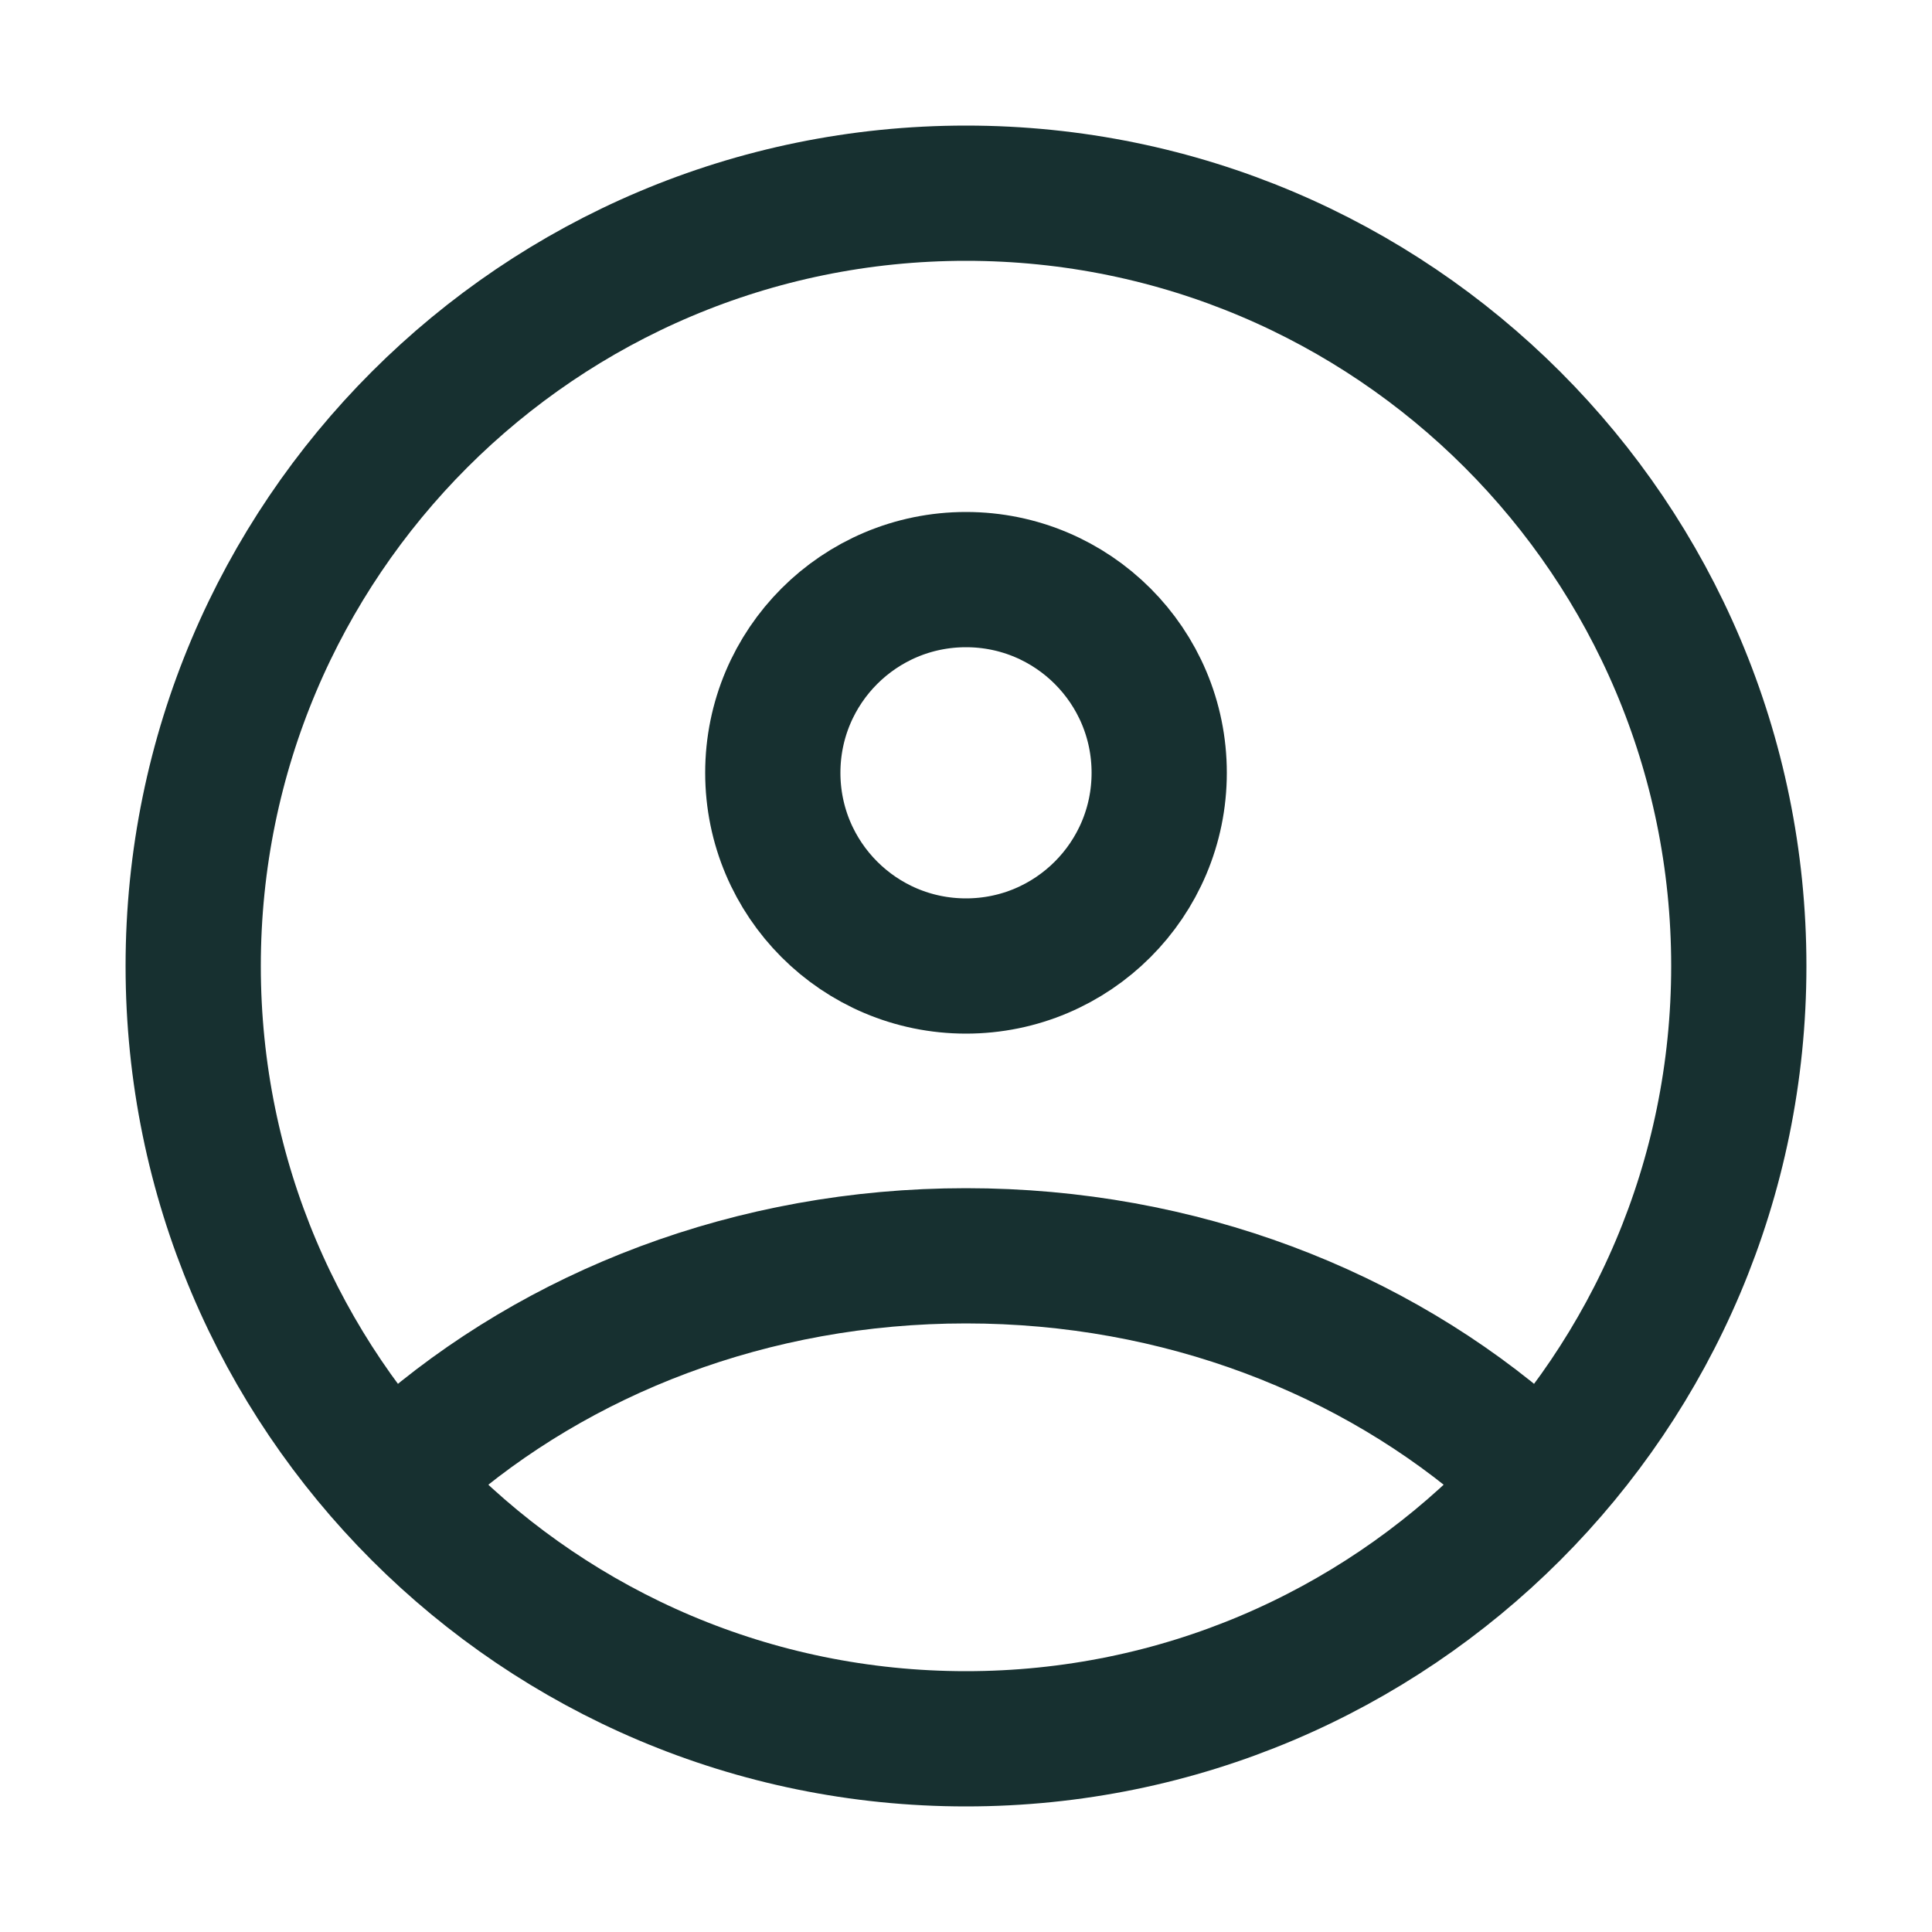 <svg width="20" height="20" viewBox="0 0 20 20" fill="none" xmlns="http://www.w3.org/2000/svg">
<path d="M4.306 15.083C5.773 13.794 7.783 13 10 13C12.217 13 14.227 13.794 15.694 15.083M18 10C18 14.418 14.418 18 10 18C5.582 18 2 14.418 2 10C2 5.582 5.582 2 10 2C14.418 2 18 5.582 18 10ZM12 8C12 9.104 11.105 10 10 10C8.895 10 8 9.104 8 8C8 6.895 8.895 6 10 6C11.105 6 12 6.895 12 8Z" stroke="#173030" stroke-width="1.4" stroke-linecap="round"/>
</svg>

